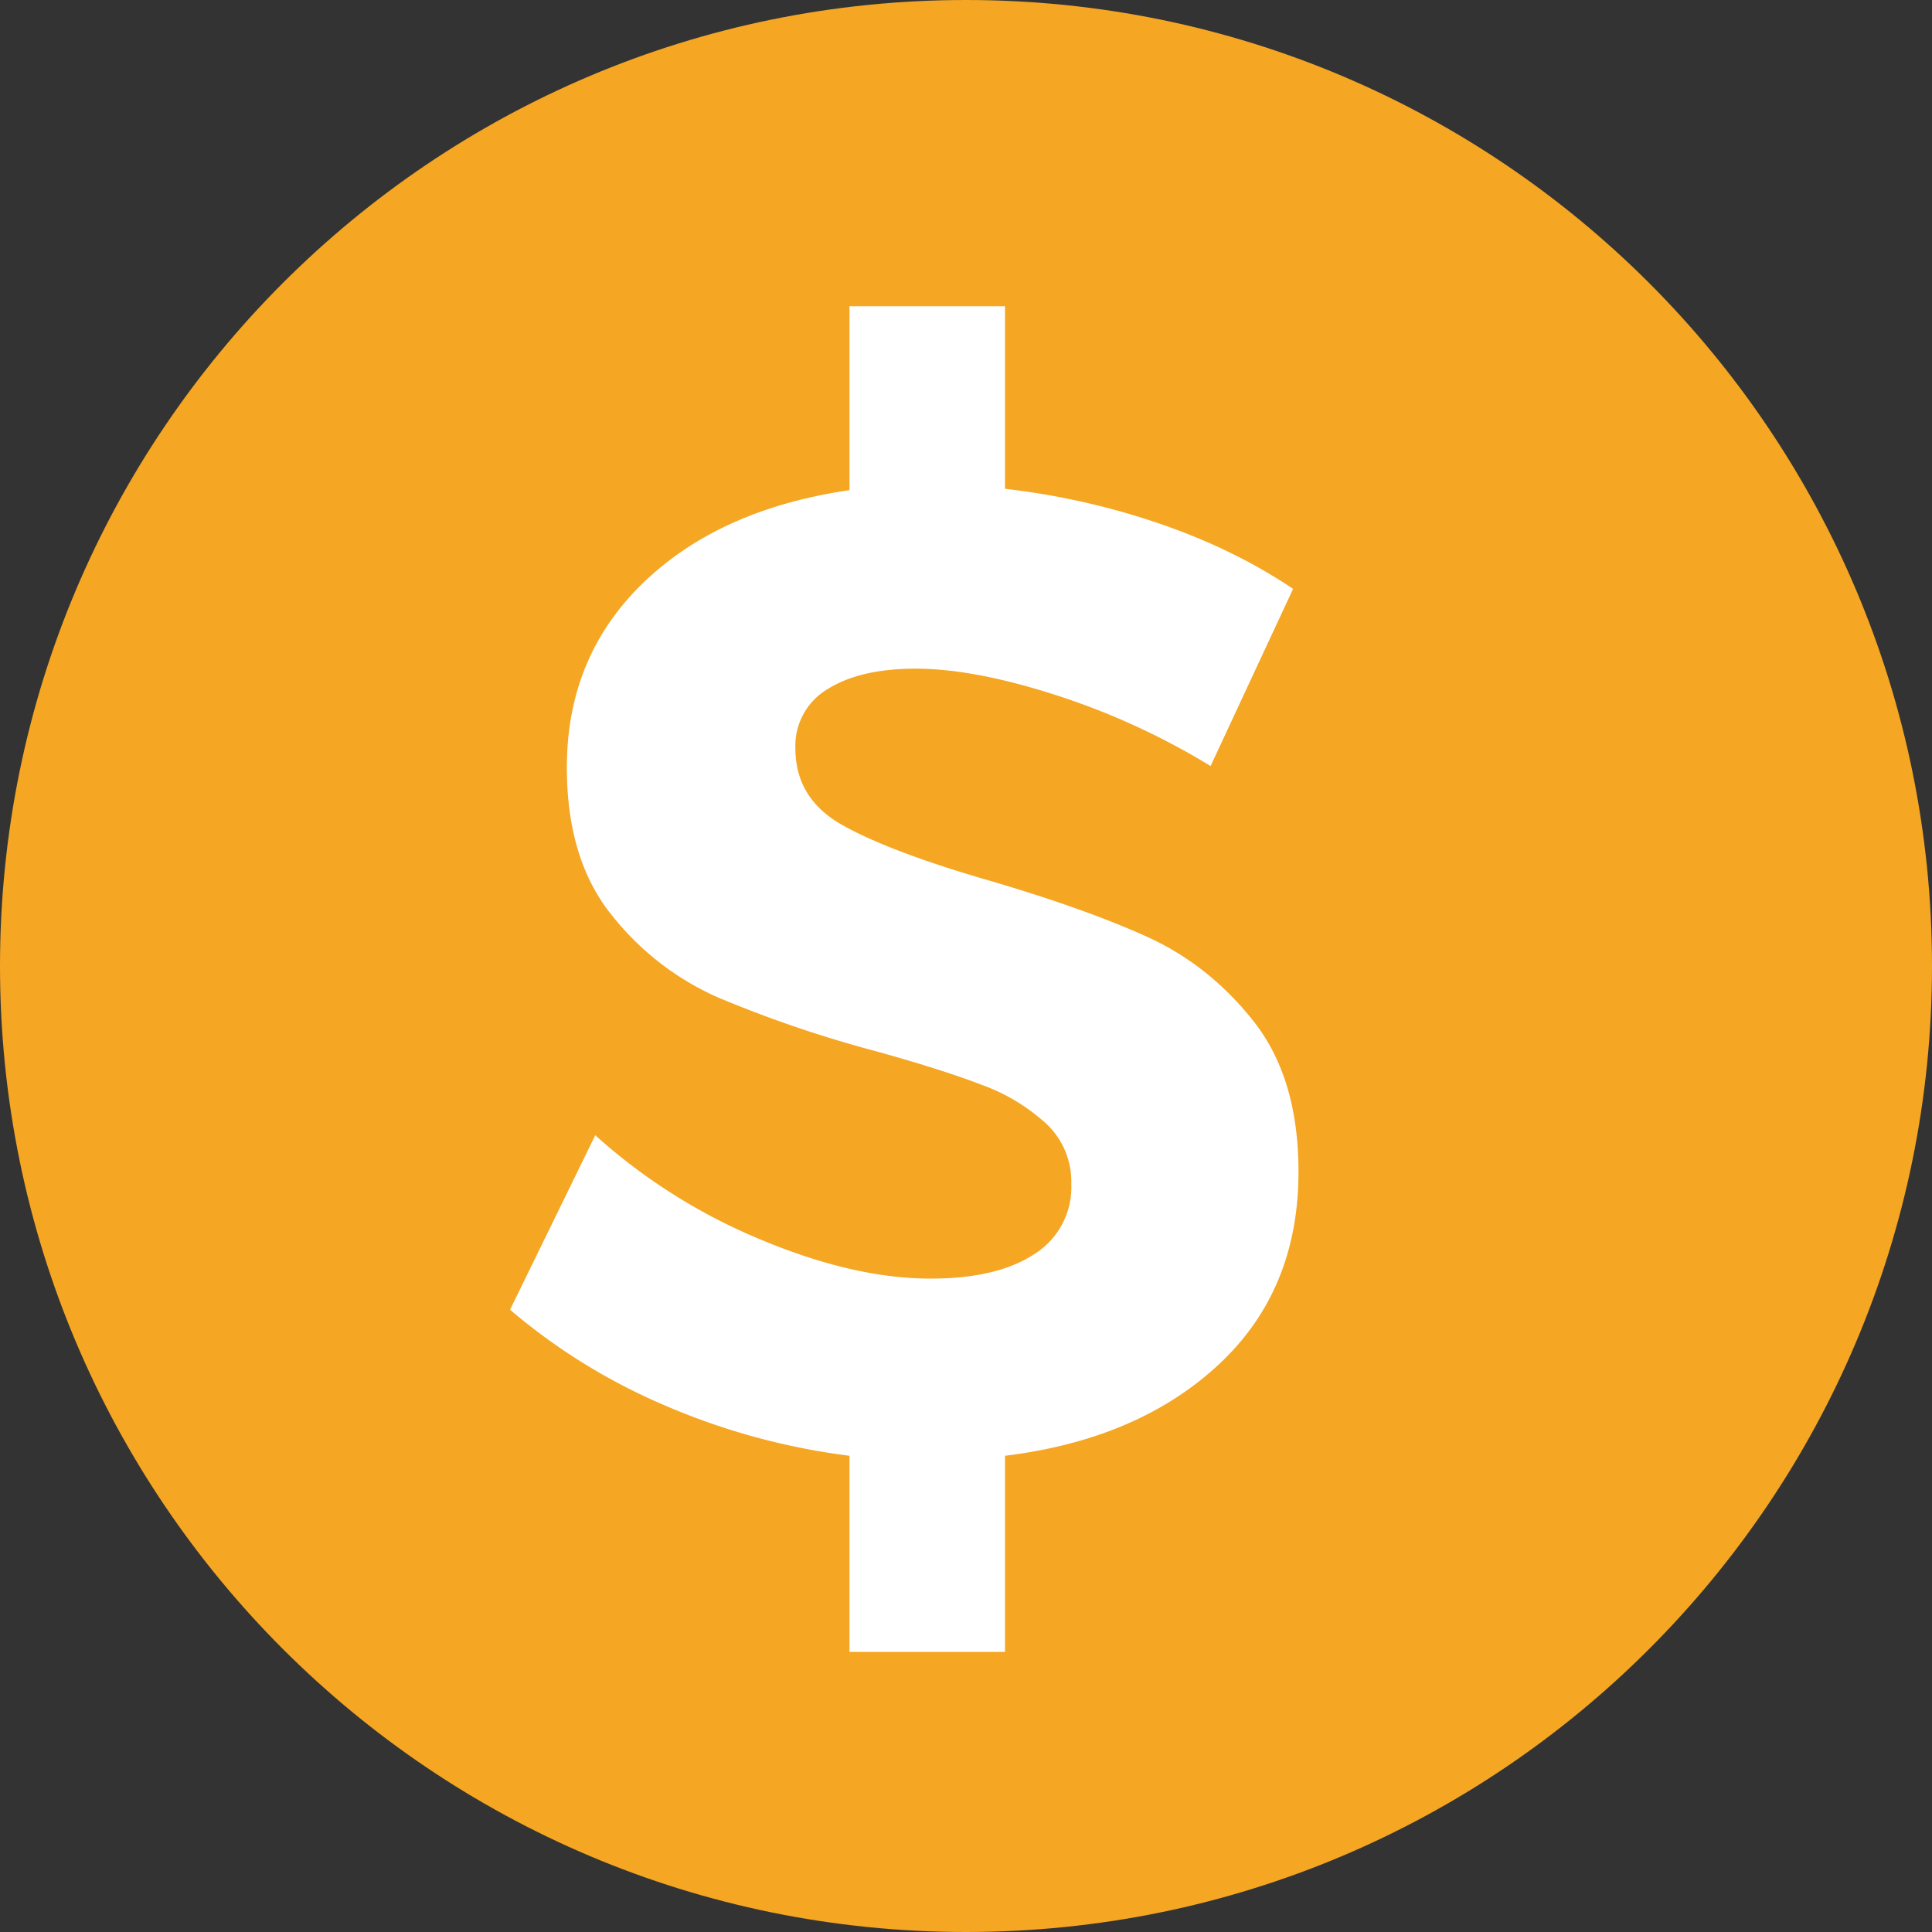 <svg xmlns="http://www.w3.org/2000/svg" xmlns:xlink="http://www.w3.org/1999/xlink" width="20" height="20" viewBox="0 0 20 20"><rect x="0" y="0" width="20" height="20" fill="#333333" stroke="none"/><defs><path id="fa50a" d="M1336 2047c0-5.523 4.477-10 10-10s10 4.477 10 10-4.477 10-10 10-10-4.477-10-10z"/><path id="fa50b" d="M1344.717 2045.539c.322.182.819.371 1.491.567.672.196 1.225.392 1.659.588.434.196.805.49 1.113.882.308.392.462.91.462 1.554 0 .821-.278 1.489-.833 2.002-.555.513-1.29.826-2.205.938v2.03h-1.61v-2.03a7.02 7.02 0 0 1-1.904-.518 6.228 6.228 0 0 1-1.61-.994l.882-1.806a5.963 5.963 0 0 0 1.708 1.078c.644.27 1.232.406 1.764.406.457 0 .814-.084 1.071-.252a.817.817 0 0 0 .385-.728.82.82 0 0 0-.259-.623 1.983 1.983 0 0 0-.658-.399c-.266-.103-.632-.22-1.099-.35a12.515 12.515 0 0 1-1.645-.56 2.894 2.894 0 0 1-1.099-.854c-.308-.383-.462-.891-.462-1.526 0-.765.264-1.402.791-1.911.527-.509 1.239-.828 2.135-.959v-1.904h1.61v1.89a7.62 7.62 0 0 1 1.61.364c.513.177.97.401 1.372.672l-.854 1.834a7.44 7.44 0 0 0-1.603-.735c-.565-.182-1.048-.273-1.449-.273-.383 0-.686.07-.91.21a.682.682 0 0 0-.336.616c0 .345.161.609.483.791z"/></defs><g><g transform="translate(-1336 -2037)"><use fill="#f5a623" xlink:href="#fa50a"/></g><g transform="translate(-1336 -2037)"><use fill="#fff" xlink:href="#fa50b"/></g></g></svg>
